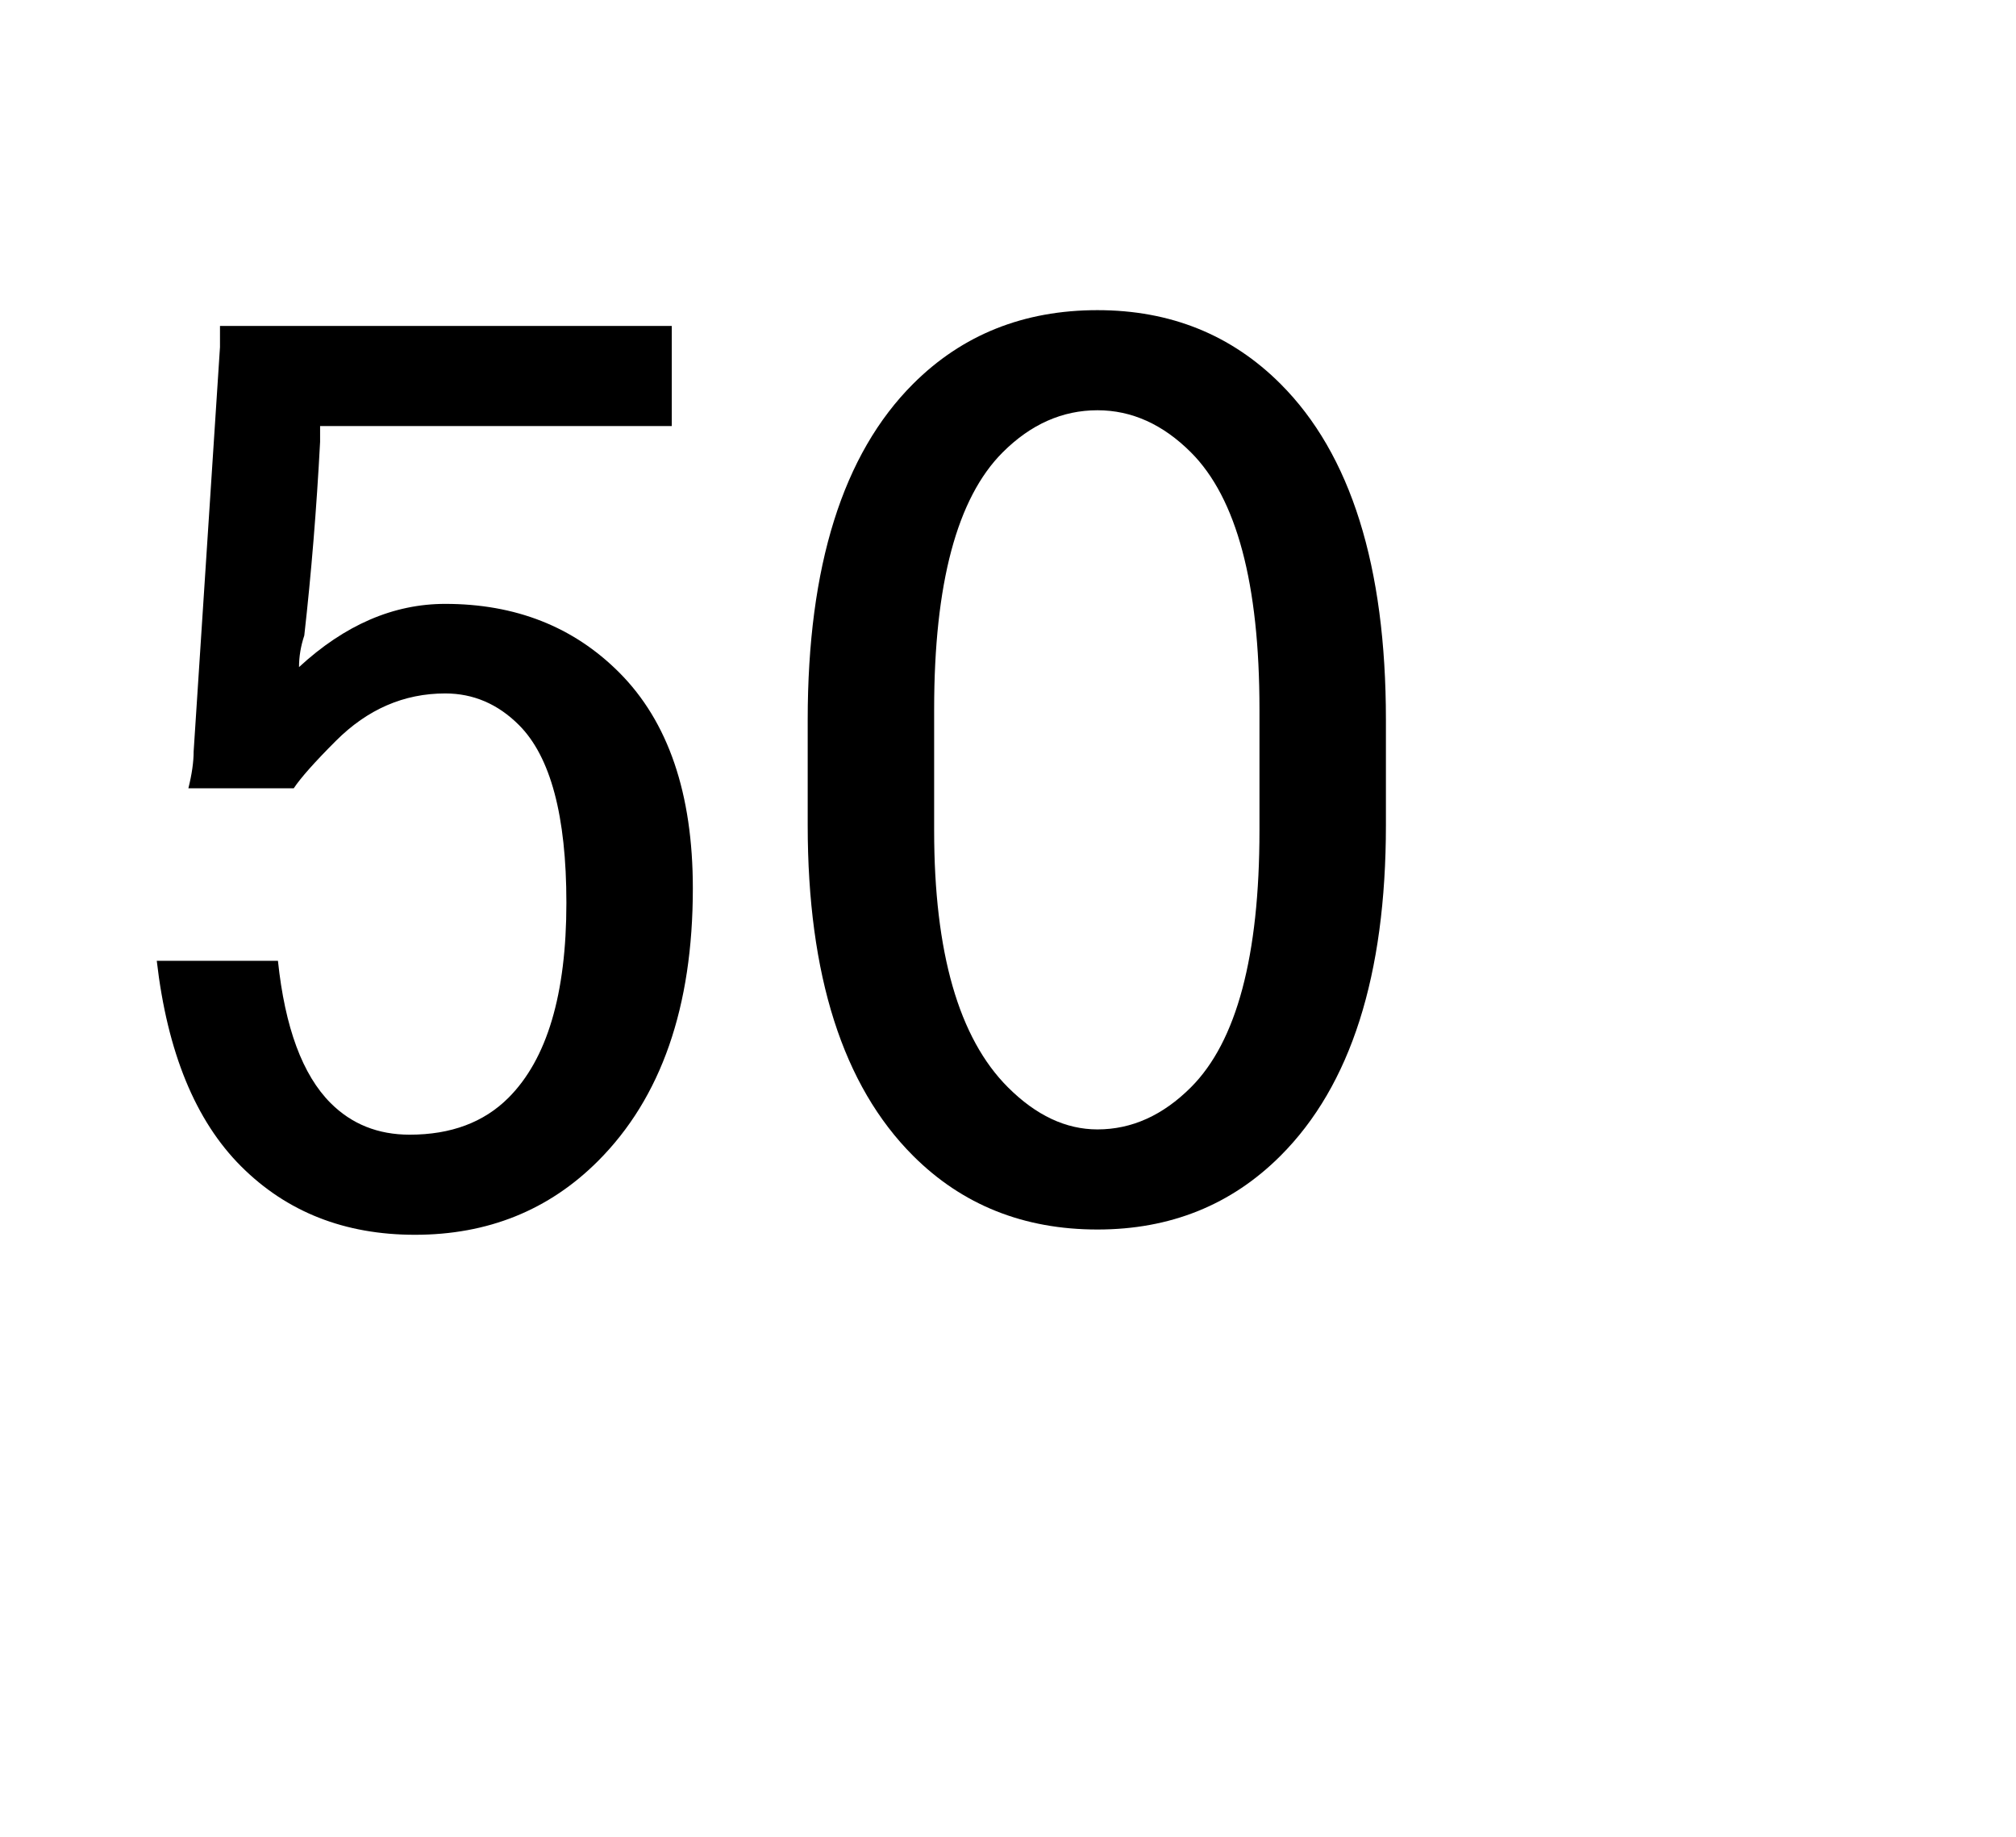 <?xml version="1.0" encoding="utf-8"?>
<svg version="1.1" id="Layer_1"
xmlns="http://www.w3.org/2000/svg"
xmlns:xlink="http://www.w3.org/1999/xlink"
xmlns:author="http://www.sothink.com"
width="45px" height="41px"
xml:space="preserve">
<g id="PathID_2139" transform="matrix(0.588, 0, 0, 0.588, 2, 27.65)">
<path style="fill:#000000;fill-opacity:1" d="M4.95 -34.65l17.15 0l0 3.8l-13.35 0l0 0.6q-0.2 3.8 -0.6 7.35q-0.2 0.6 -0.2 1.2q2.6 -2.4 5.55 -2.4q4 0 6.6 2.6q2.8 2.8 2.8 8.2q0 6.75 -3.6 10.35q-2.8 2.8 -6.95 2.8q-4 0 -6.6 -2.6q-2.6 -2.6 -3.2 -7.8l4.6 0q0.4 3.8 2 5.4q1.2 1.2 3 1.2q2.35 0 3.75 -1.4q2.2 -2.2 2.2 -7.4q0 -4.95 -1.8 -6.75q-1.2 -1.2 -2.8 -1.2q-2.35 0 -4.15 1.8q-1.2 1.2 -1.6 1.8l-4 0q0.2 -0.8 0.2 -1.4l1 -15.35l0 -0.8" />
</g>
<g id="PathID_2140" transform="matrix(0.588, 0, 0, 0.588, 17, 27.65)">
<path style="fill:#000000;fill-opacity:1" d="M1.75 -19.7q0 -8.75 4 -12.75q2.8 -2.8 7 -2.8q4.15 0 6.95 2.8q4 4 4 12.75l0 4q0 8.55 -4 12.55q-2.8 2.8 -6.95 2.8q-4.2 0 -7 -2.8q-4 -4 -4 -12.55l0 -4M12.75 -31.45q-2 0 -3.6 1.6q-2.6 2.6 -2.6 9.75l0 4.6q0 6.95 2.8 9.75q1.6 1.6 3.4 1.6q1.95 0 3.55 -1.6q2.6 -2.6 2.6 -9.75l0 -4.6q0 -7.15 -2.6 -9.75q-1.6 -1.6 -3.55 -1.6" />
</g>
</svg>
